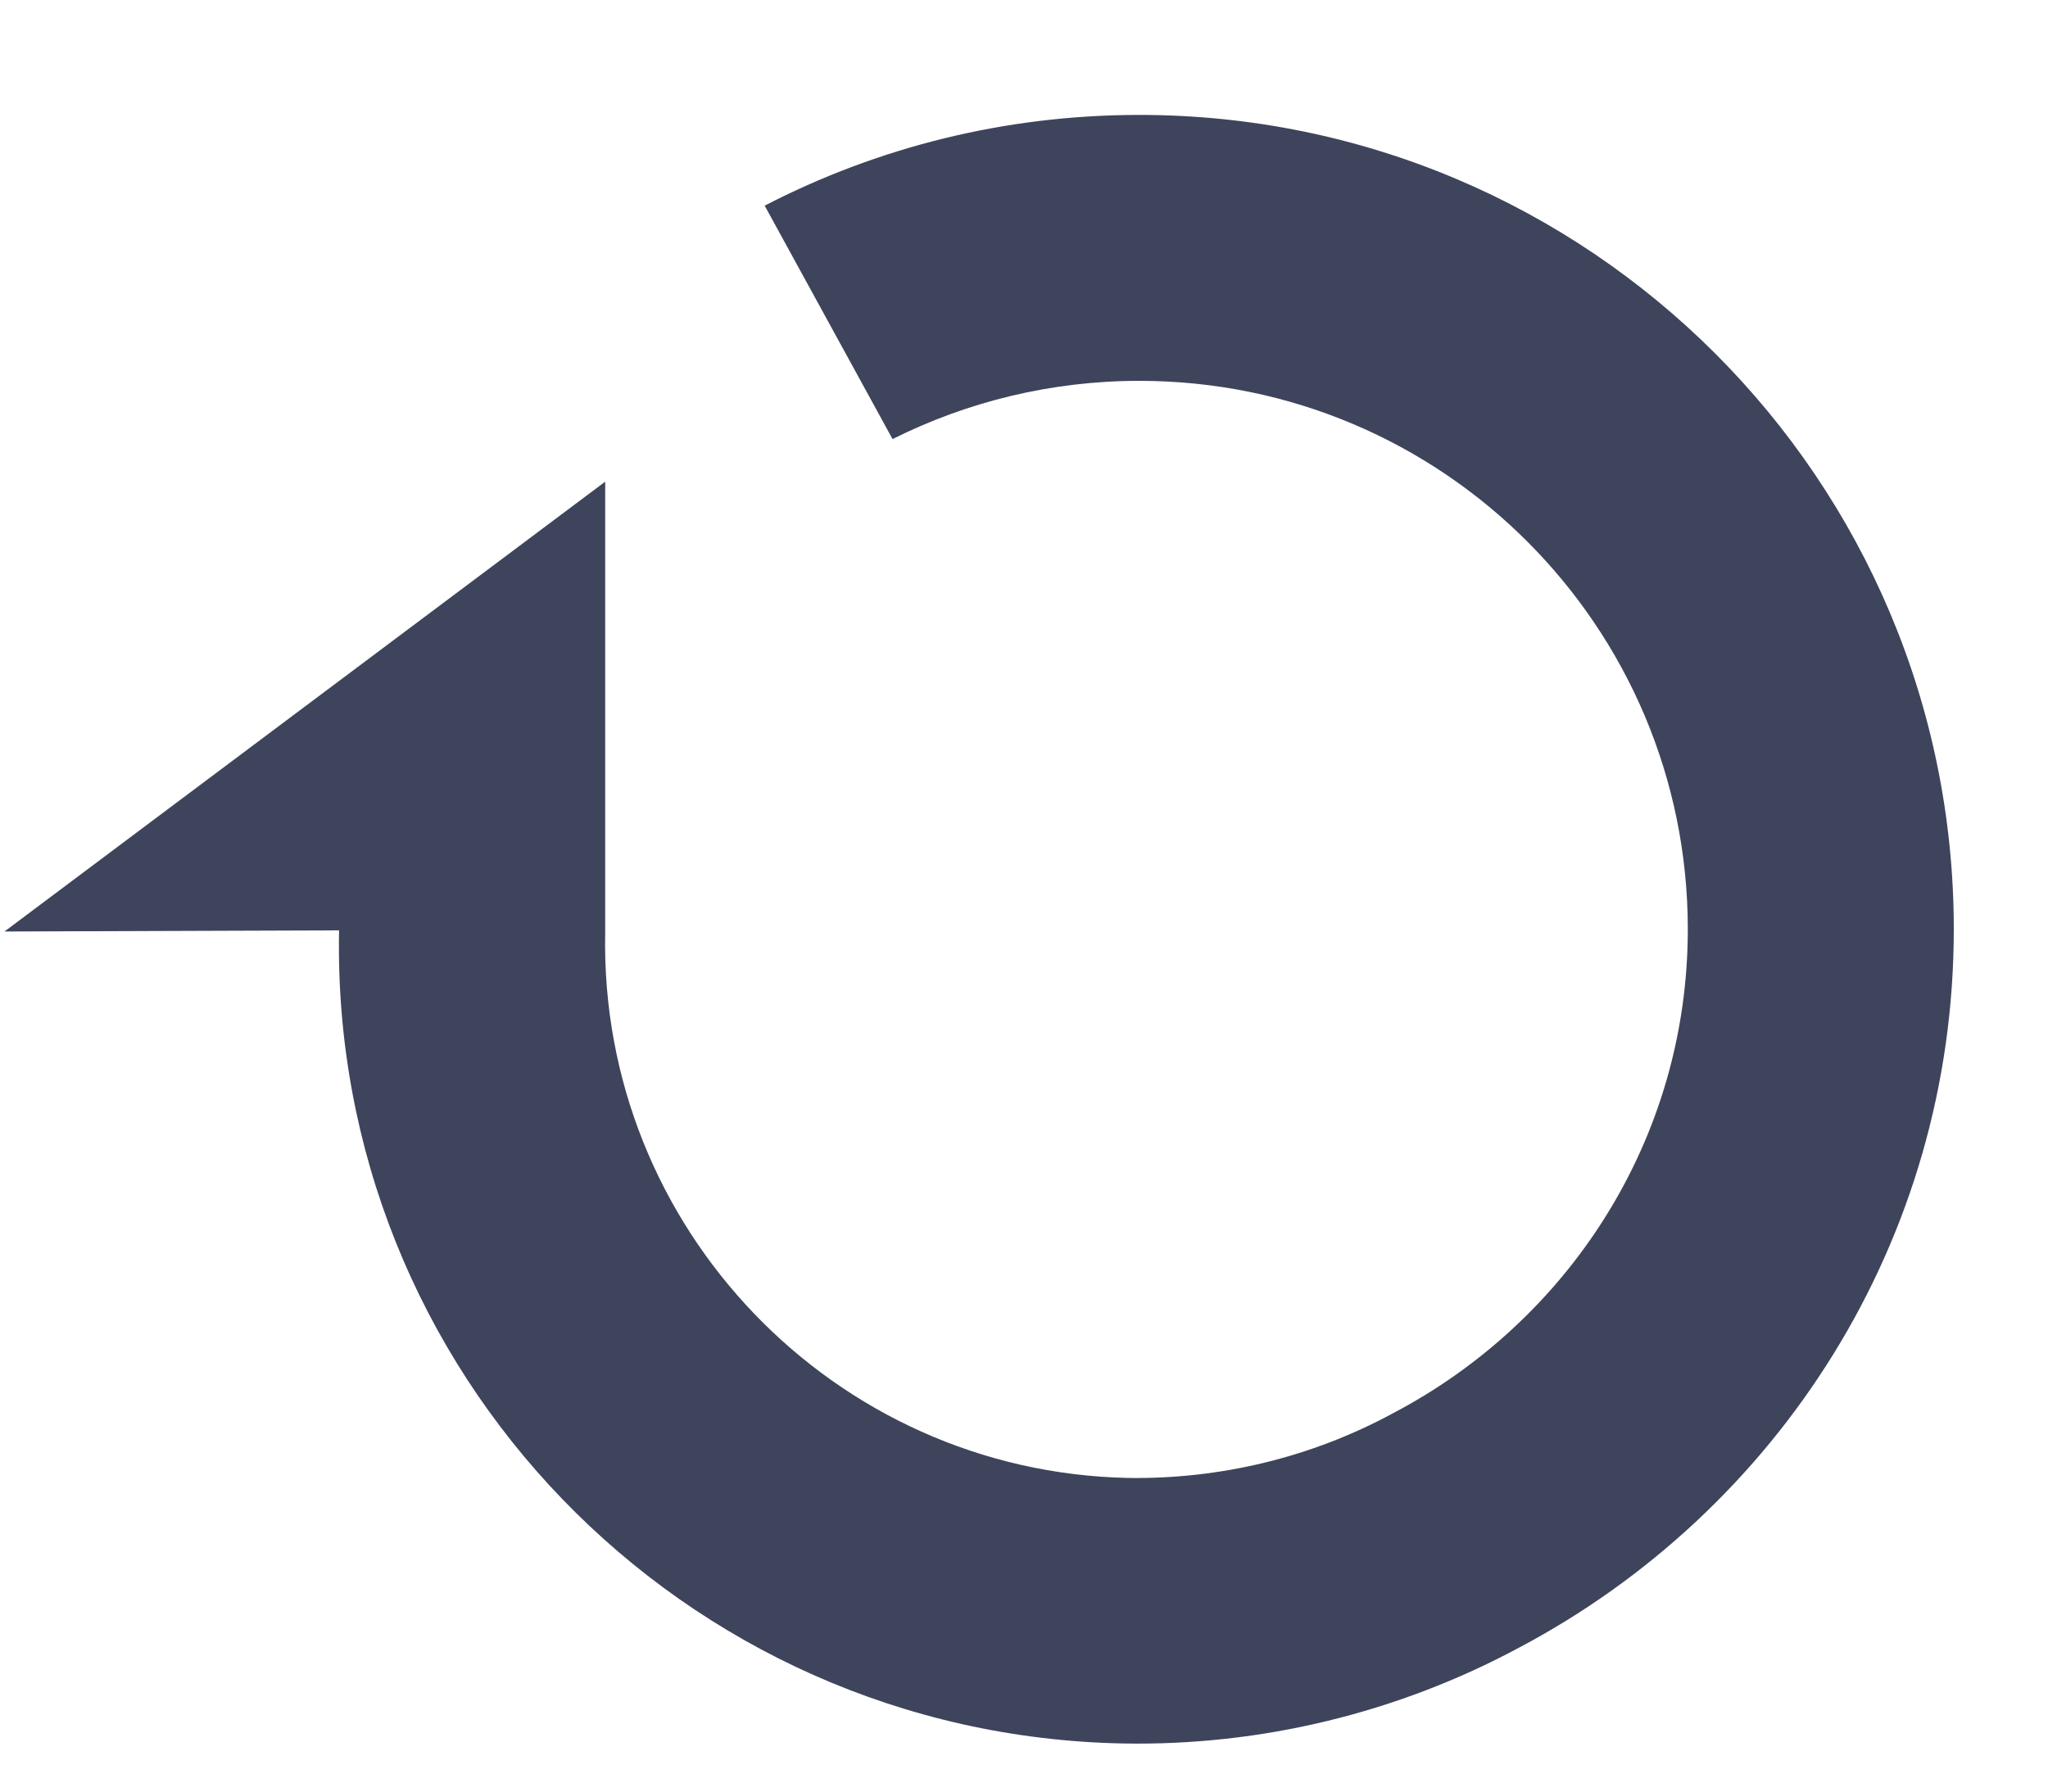 <svg width="16" height="14" viewBox="0 0 16 14" fill="none" xmlns="http://www.w3.org/2000/svg">
  <path fill-rule="evenodd" clip-rule="evenodd" d="M10.878 11.046C12.246 10.33 13.186 8.912 13.186 7.261C13.186 4.894 11.268 2.976 8.901 2.976C8.208 2.976 7.553 3.141 6.973 3.431L5.974 1.607C6.851 1.154 7.845 0.898 8.901 0.898C12.414 0.898 15.264 3.748 15.264 7.261C15.264 9.703 13.884 11.809 11.866 12.876C10.921 13.384 9.852 13.644 8.774 13.624C5.329 13.558 2.581 10.718 2.649 7.27L0.035 7.279L4.728 3.764V7.291C4.683 9.594 6.516 11.501 8.812 11.549C9.533 11.56 10.246 11.388 10.878 11.046Z" fill="#3E445B"/>
</svg>

